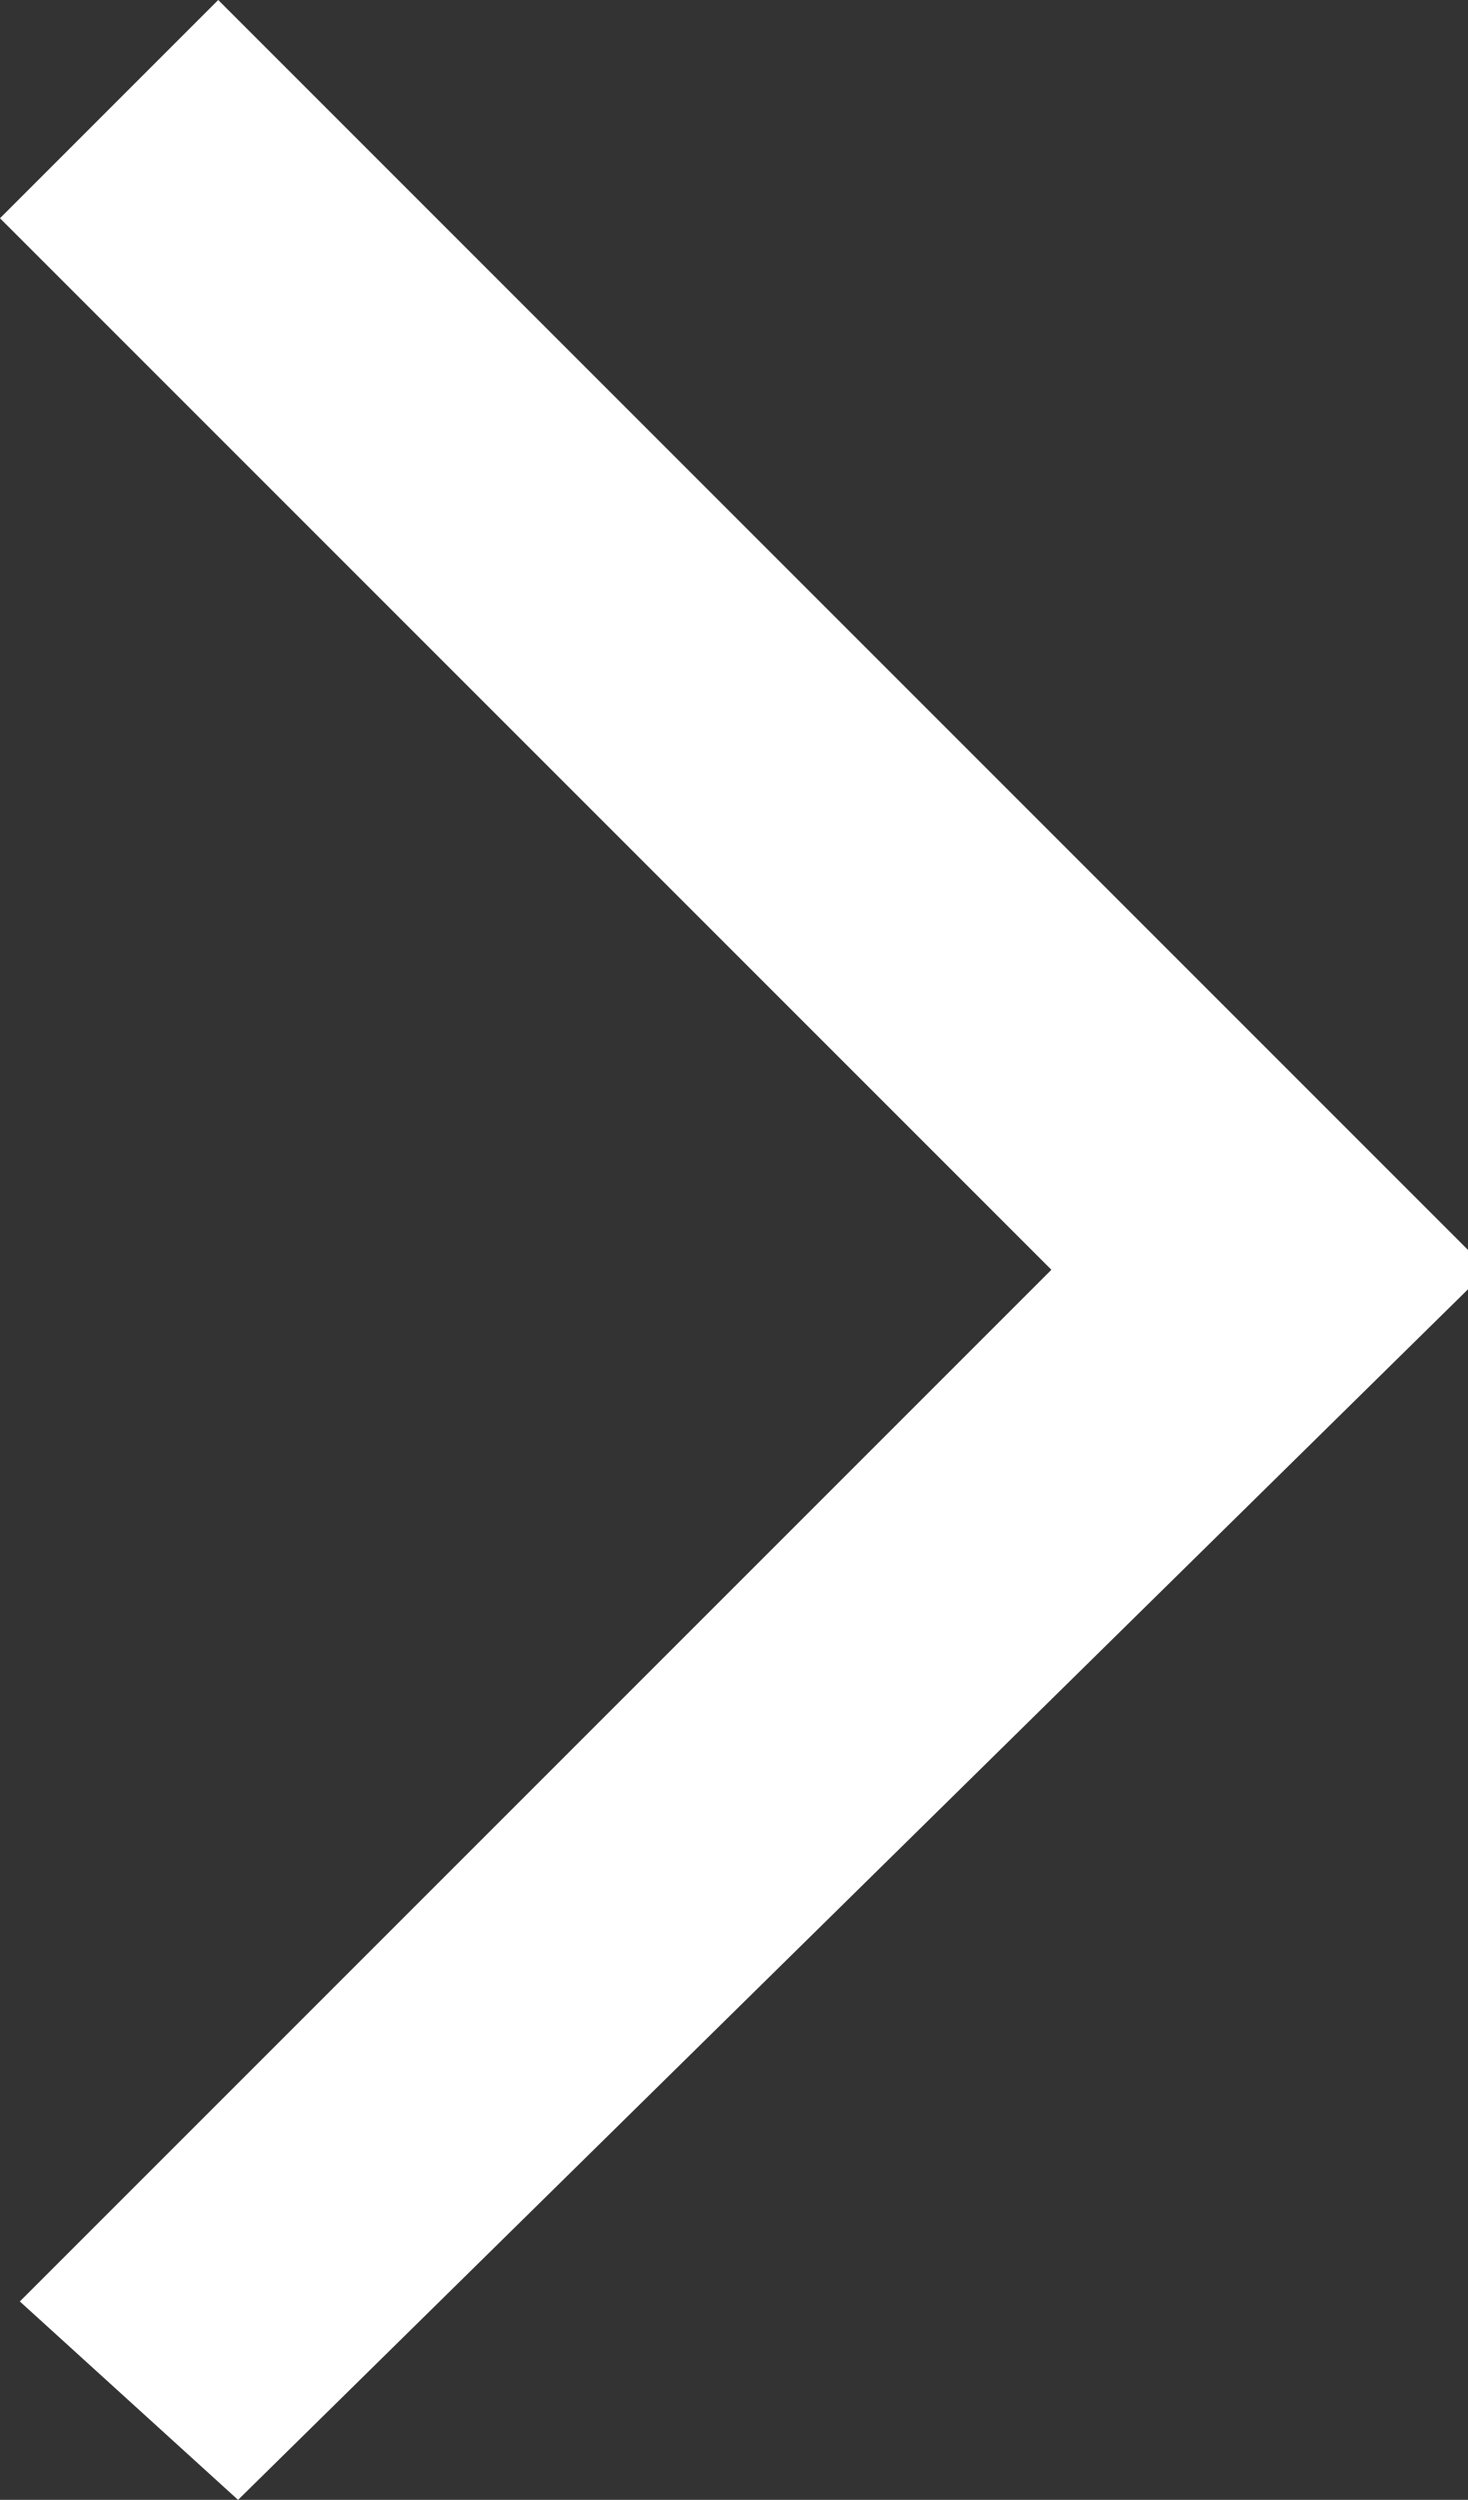 <?xml version="1.0" encoding="utf-8"?>
<!-- Generator: Adobe Illustrator 23.0.2, SVG Export Plug-In . SVG Version: 6.00 Build 0)  -->
<svg version="1.1" id="Layer_1" xmlns="http://www.w3.org/2000/svg" xmlns:xlink="http://www.w3.org/1999/xlink" x="0px" y="0px"
	 viewBox="0 0 7.4 12.6" style="enable-background:new 0 0 7.4 12.6;" xml:space="preserve">
<rect x="0" y="0" width="7.4" height="12.6" fill="#333333" stroke="none"/>
<style type="text/css">
	.st0{fill:#FFFFFF;}
</style>
<title>Asset 7</title>
<g>
	<g id="Icons">
		<polygon class="st0" points="1.2,12.6 0.1,11.6 5.3,6.4 0,1.1 1.1,0 7.5,6.4 		"/>
	</g>
</g>
</svg>
